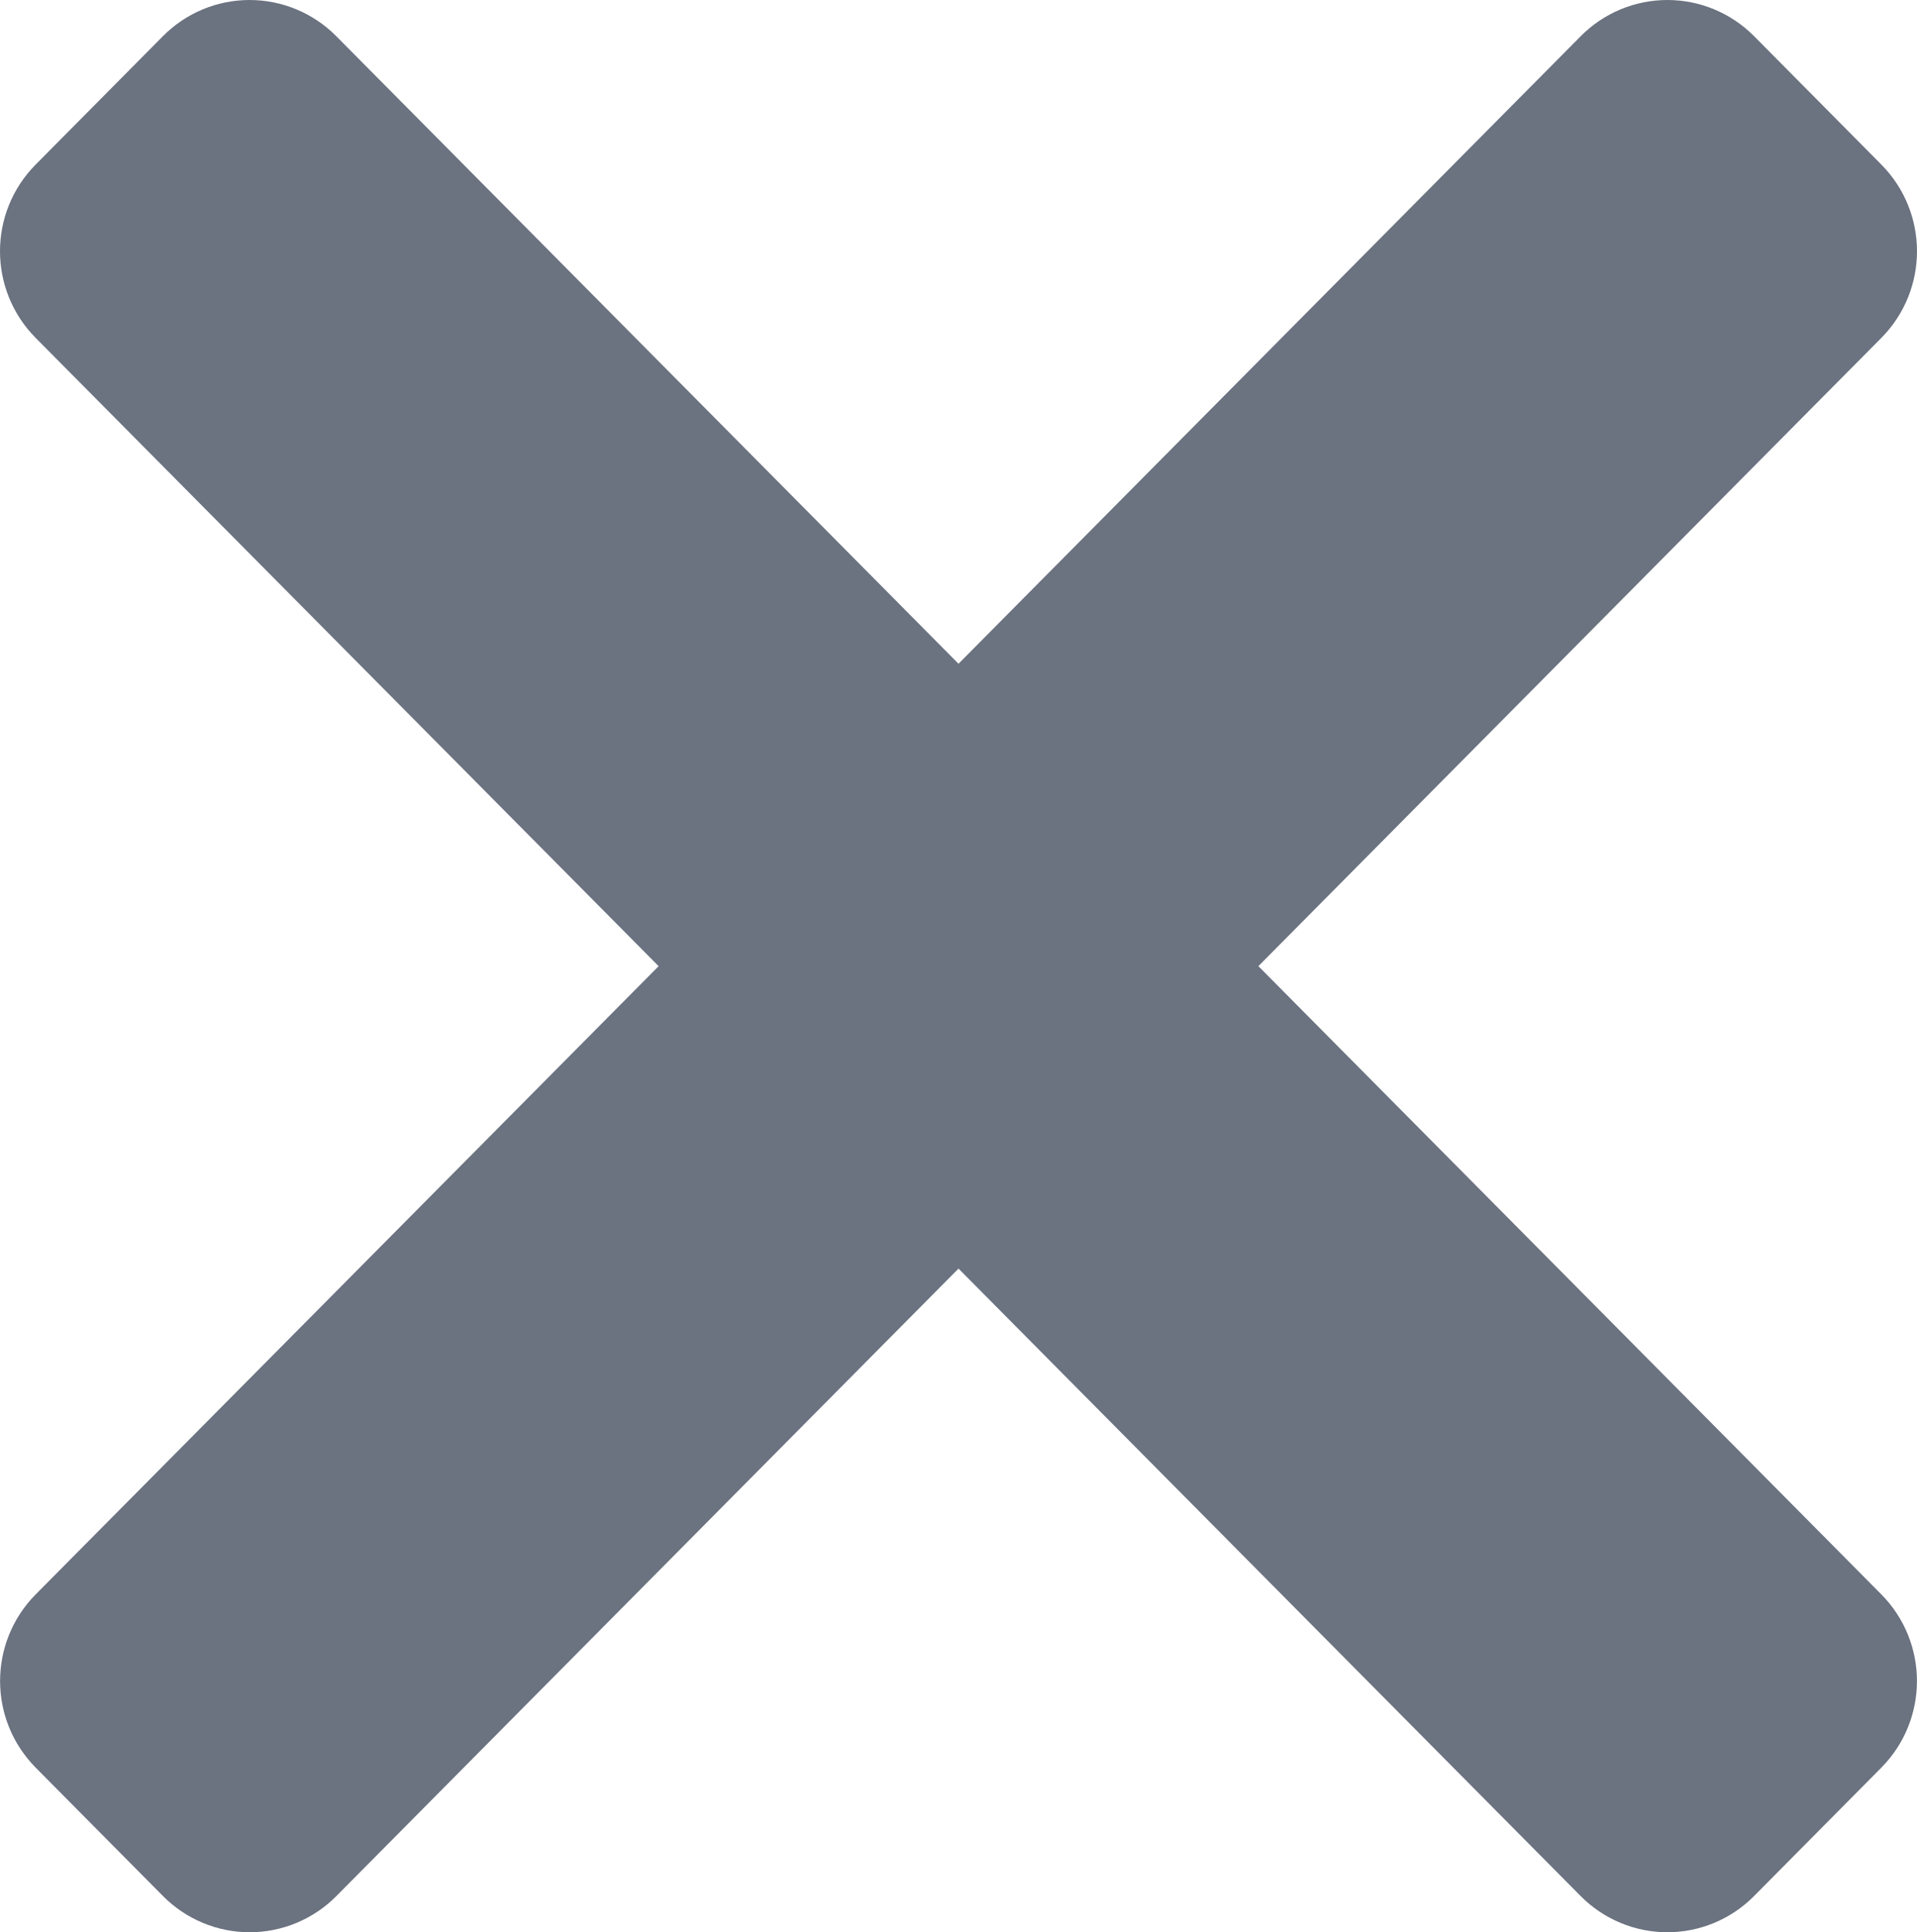 <?xml version="1.0" encoding="UTF-8"?>
<svg id="Capa_1" data-name="Capa 1"
  xmlns="http://www.w3.org/2000/svg" viewBox="0 0 775.99 781.98">
  <path d="m474.17,391.01L743.81,119.14c9.57-9.65,9.57-25.28,0-34.93l-51.53-51.98c-4.59-4.62-10.82-7.23-17.32-7.23s-12.73,2.6-17.32,7.23l-269.64,271.89L118.35,32.23c-4.59-4.62-10.82-7.23-17.32-7.23s-12.73,2.6-17.32,7.23l-51.53,51.98c-9.57,9.65-9.57,25.27,0,34.93l269.64,271.87L32.21,662.85c-9.57,9.65-9.57,25.28,0,34.93l51.54,51.98c4.59,4.62,10.82,7.23,17.32,7.23s12.73-2.6,17.32-7.23l269.61-271.86,269.61,271.86c4.59,4.62,10.82,7.23,17.32,7.23s12.73-2.6,17.32-7.23l51.54-51.98c9.57-9.65,9.57-25.27,0-34.93l-269.61-271.84Z" fill="#6B7280" stroke="#6B7280" stroke-miterlimit="10" stroke-width="50"/>
</svg>